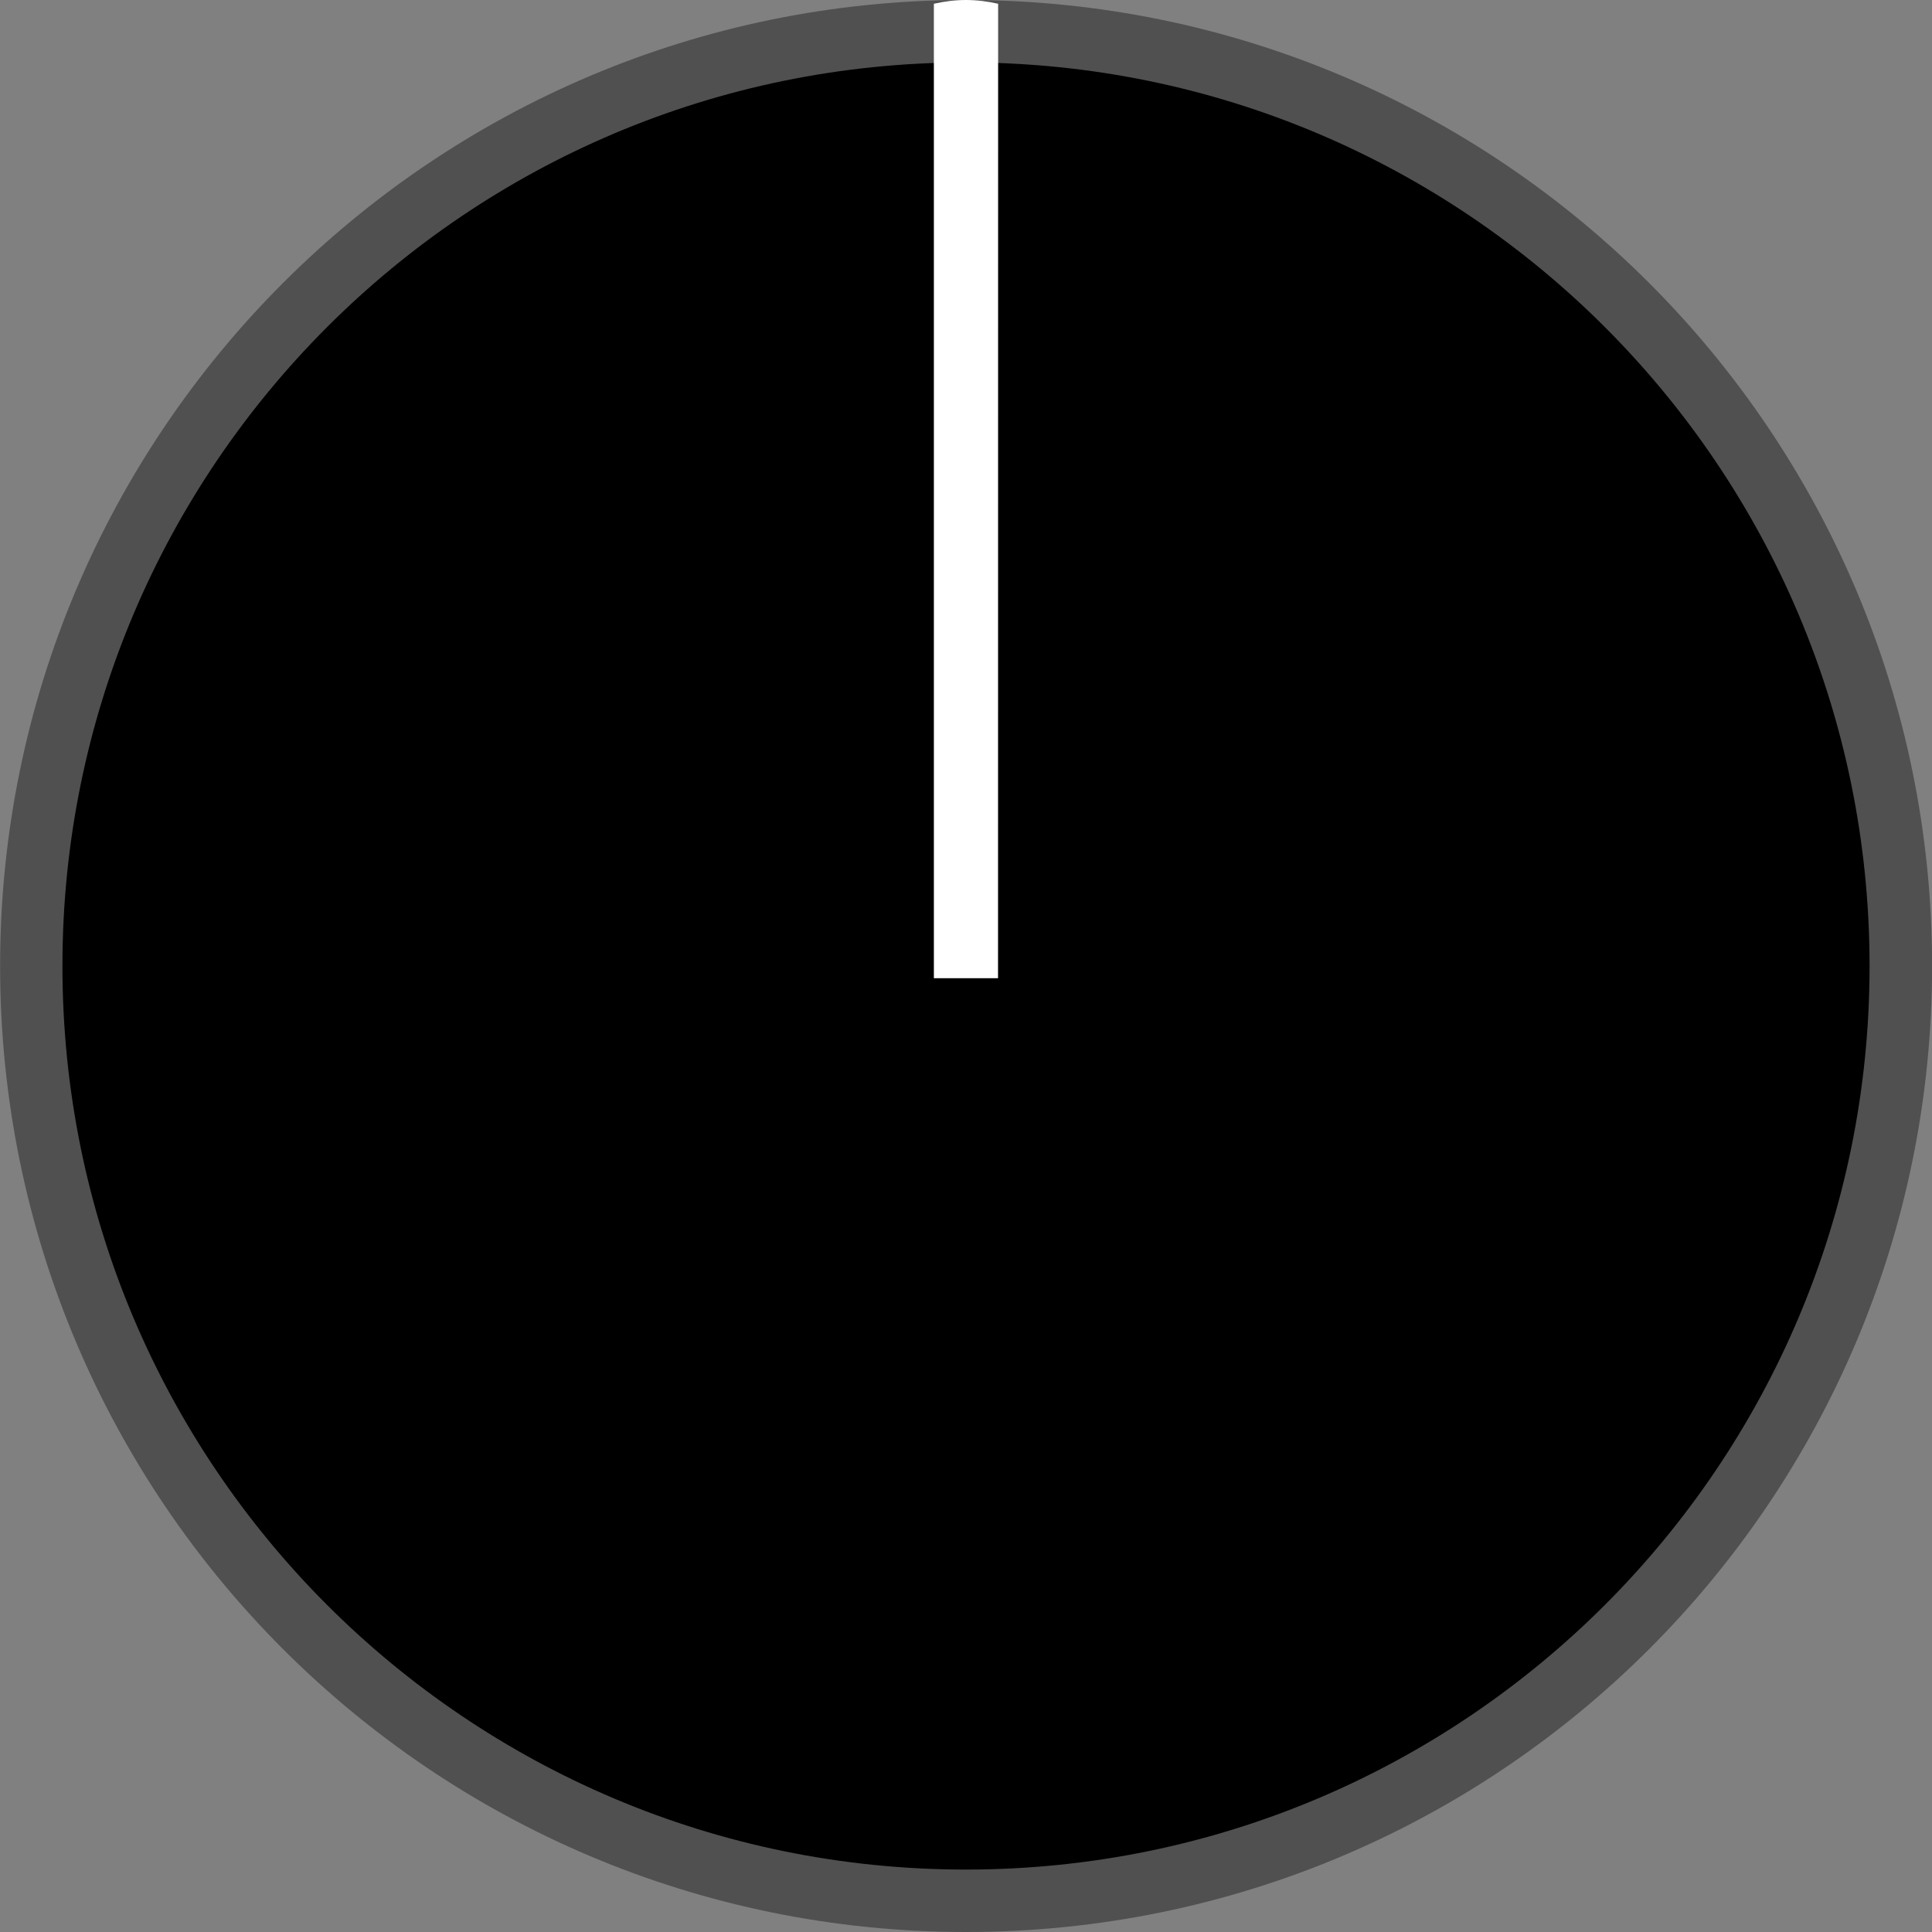 <?xml version="1.0" encoding="UTF-8" standalone="no"?>
<!-- Created with Inkscape (http://www.inkscape.org/) -->

<svg
   xmlns:dc="http://purl.org/dc/elements/1.1/"
   xmlns:cc="http://creativecommons.org/ns#"
   xmlns:rdf="http://www.w3.org/1999/02/22-rdf-syntax-ns#"
   xmlns:svg="http://www.w3.org/2000/svg"
   xmlns="http://www.w3.org/2000/svg"
   xmlns:sodipodi="http://sodipodi.sourceforge.net/DTD/sodipodi-0.dtd"
   xmlns:inkscape="http://www.inkscape.org/namespaces/inkscape"
   width="19mm"
   height="19mm"
   viewBox="0 0 19 19"
   version="1.1"
   id="svg111794"
   inkscape:version="0.92.2 (5c3e80d, 2017-08-06)"
   sodipodi:docname="RoundHugeFWKnob.svg">
  <rect x="0" y="0" width="19" height="19" fill="#808080" stroke="none"/>
  <defs
     id="defs111788" />
  <sodipodi:namedview
     id="base"
     pagecolor="#ffffff"
     bordercolor="#666666"
     borderopacity="1.0"
     inkscape:pageopacity="0.0"
     inkscape:pageshadow="2"
     inkscape:zoom="11.2"
     inkscape:cx="64.428358"
     inkscape:cy="35.516889"
     inkscape:document-units="mm"
     inkscape:current-layer="layer1"
     showgrid="false"
     fit-margin-top="0"
     fit-margin-left="0"
     fit-margin-right="0"
     fit-margin-bottom="0"
     inkscape:window-width="2560"
     inkscape:window-height="1422"
     inkscape:window-x="0"
     inkscape:window-y="18"
     inkscape:window-maximized="0" />
  <g
     inkscape:label="Layer 1"
     inkscape:groupmode="layer"
     id="layer1"
     transform="translate(-98.209,-77.426)">
    <path
       inkscape:connector-curvature="0"
       style="fill:#505050;fill-opacity:1;fill-rule:nonzero;stroke:none;stroke-width:0.353"
       d="m 117.21,86.926 c 0,5.248 -4.254,9.5 -9.5,9.5 -5.248,0 -9.5,-4.253 -9.5,-9.5 0,-5.246 4.253,-9.5 9.5,-9.5 5.246,0 9.5,4.254 9.5,9.5"
       id="path110586" />
    <path
       inkscape:connector-curvature="0"
       style="fill:#000000;fill-opacity:1;fill-rule:nonzero;stroke:none;stroke-width:0.33"
       d="m 116.595,86.926 c 0,4.908 -3.979,8.886 -8.886,8.886 -4.908,0 -8.886,-3.978 -8.886,-8.886 0,-4.907 3.978,-8.886 8.886,-8.886 4.907,0 8.886,3.979 8.886,8.886"
       id="path110586-0" />
    <path
       inkscape:connector-curvature="0"
       style="fill:#ffffff;fill-opacity:1;fill-rule:evenodd;stroke:none;stroke-width:0.353"
       d="m 108.025,77.463 c -0.103,-0.023 -0.207,-0.037 -0.316,-0.037 -0.109,0 -0.214,0.014 -0.316,0.037 v 9.583 h 0.631 z m 0,0"
       id="path110588" />
  </g>
</svg>
